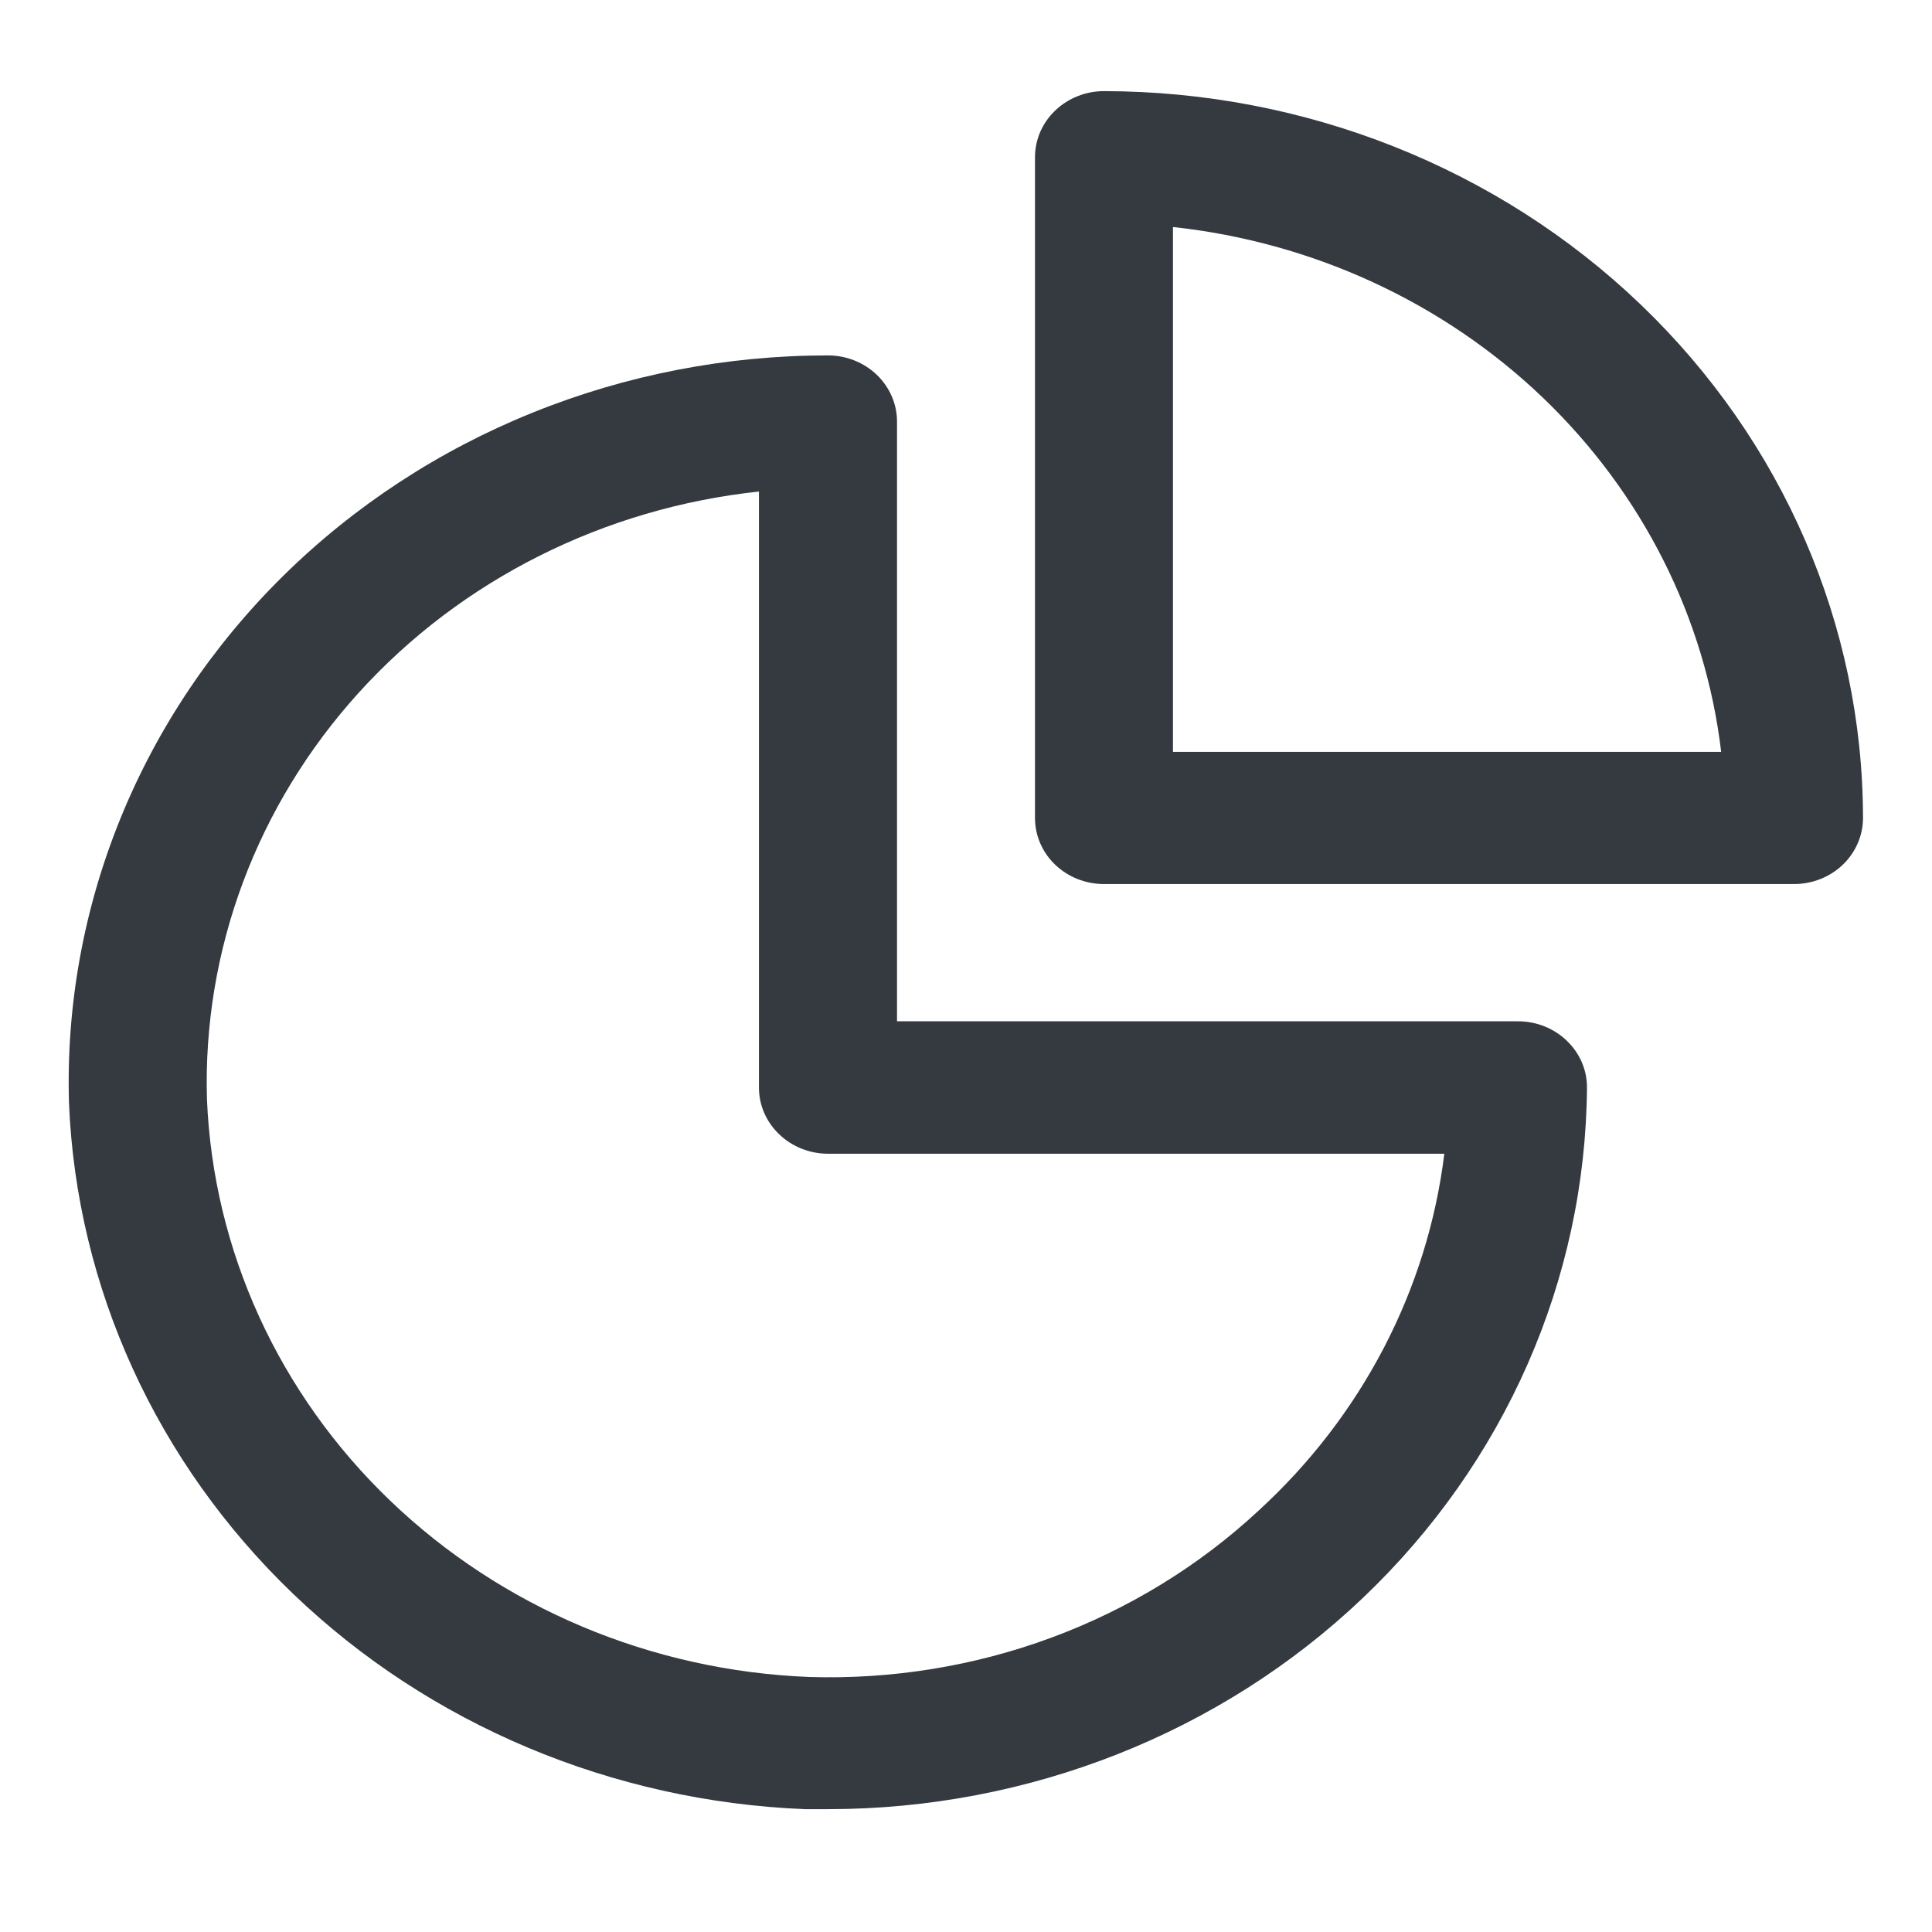 <svg width="24" height="24" viewBox="0 0 24 24" fill="none" xmlns="http://www.w3.org/2000/svg">
<path d="M13.714 1.132C13.487 1.132 13.269 1.219 13.108 1.373C12.947 1.527 12.857 1.735 12.857 1.953V10.161C12.857 10.379 12.947 10.588 13.108 10.742C13.269 10.896 13.487 10.982 13.714 10.982H22.286C22.513 10.982 22.731 10.896 22.892 10.742C23.052 10.588 23.143 10.379 23.143 10.161C23.14 7.767 22.146 5.473 20.378 3.78C18.61 2.087 16.214 1.135 13.714 1.132V1.132ZM14.571 9.34V2.82C16.309 3.008 17.929 3.756 19.166 4.94C20.403 6.125 21.184 7.676 21.381 9.34H14.571Z" fill="#343A40"/>
<path d="M18.857 12.687H11.143V5.236C11.143 5.019 11.052 4.81 10.892 4.656C10.731 4.502 10.513 4.415 10.286 4.415C9.024 4.415 7.776 4.657 6.614 5.127C5.452 5.596 4.4 6.285 3.521 7.151C2.642 8.017 1.953 9.043 1.496 10.168C1.038 11.294 0.821 12.496 0.857 13.703C0.952 15.997 1.946 18.173 3.64 19.798C5.334 21.423 7.604 22.378 10 22.474H10.289C12.777 22.473 15.163 21.531 16.928 19.852C18.694 18.174 19.695 15.896 19.714 13.514C19.715 13.406 19.694 13.299 19.651 13.198C19.608 13.098 19.545 13.007 19.465 12.93C19.386 12.853 19.291 12.792 19.187 12.75C19.082 12.708 18.97 12.687 18.857 12.687V12.687ZM15.634 18.766C14.896 19.452 14.021 19.988 13.062 20.343C12.103 20.698 11.079 20.864 10.051 20.832C8.091 20.754 6.234 19.973 4.848 18.643C3.462 17.314 2.649 15.534 2.571 13.657C2.516 11.804 3.191 9.999 4.461 8.6C5.731 7.201 7.505 6.311 9.428 6.106V13.511C9.428 13.729 9.519 13.938 9.68 14.091C9.84 14.245 10.058 14.332 10.286 14.332H17.942C17.734 16.022 16.918 17.59 15.634 18.766V18.766Z" fill="#343A40"/>
</svg>
